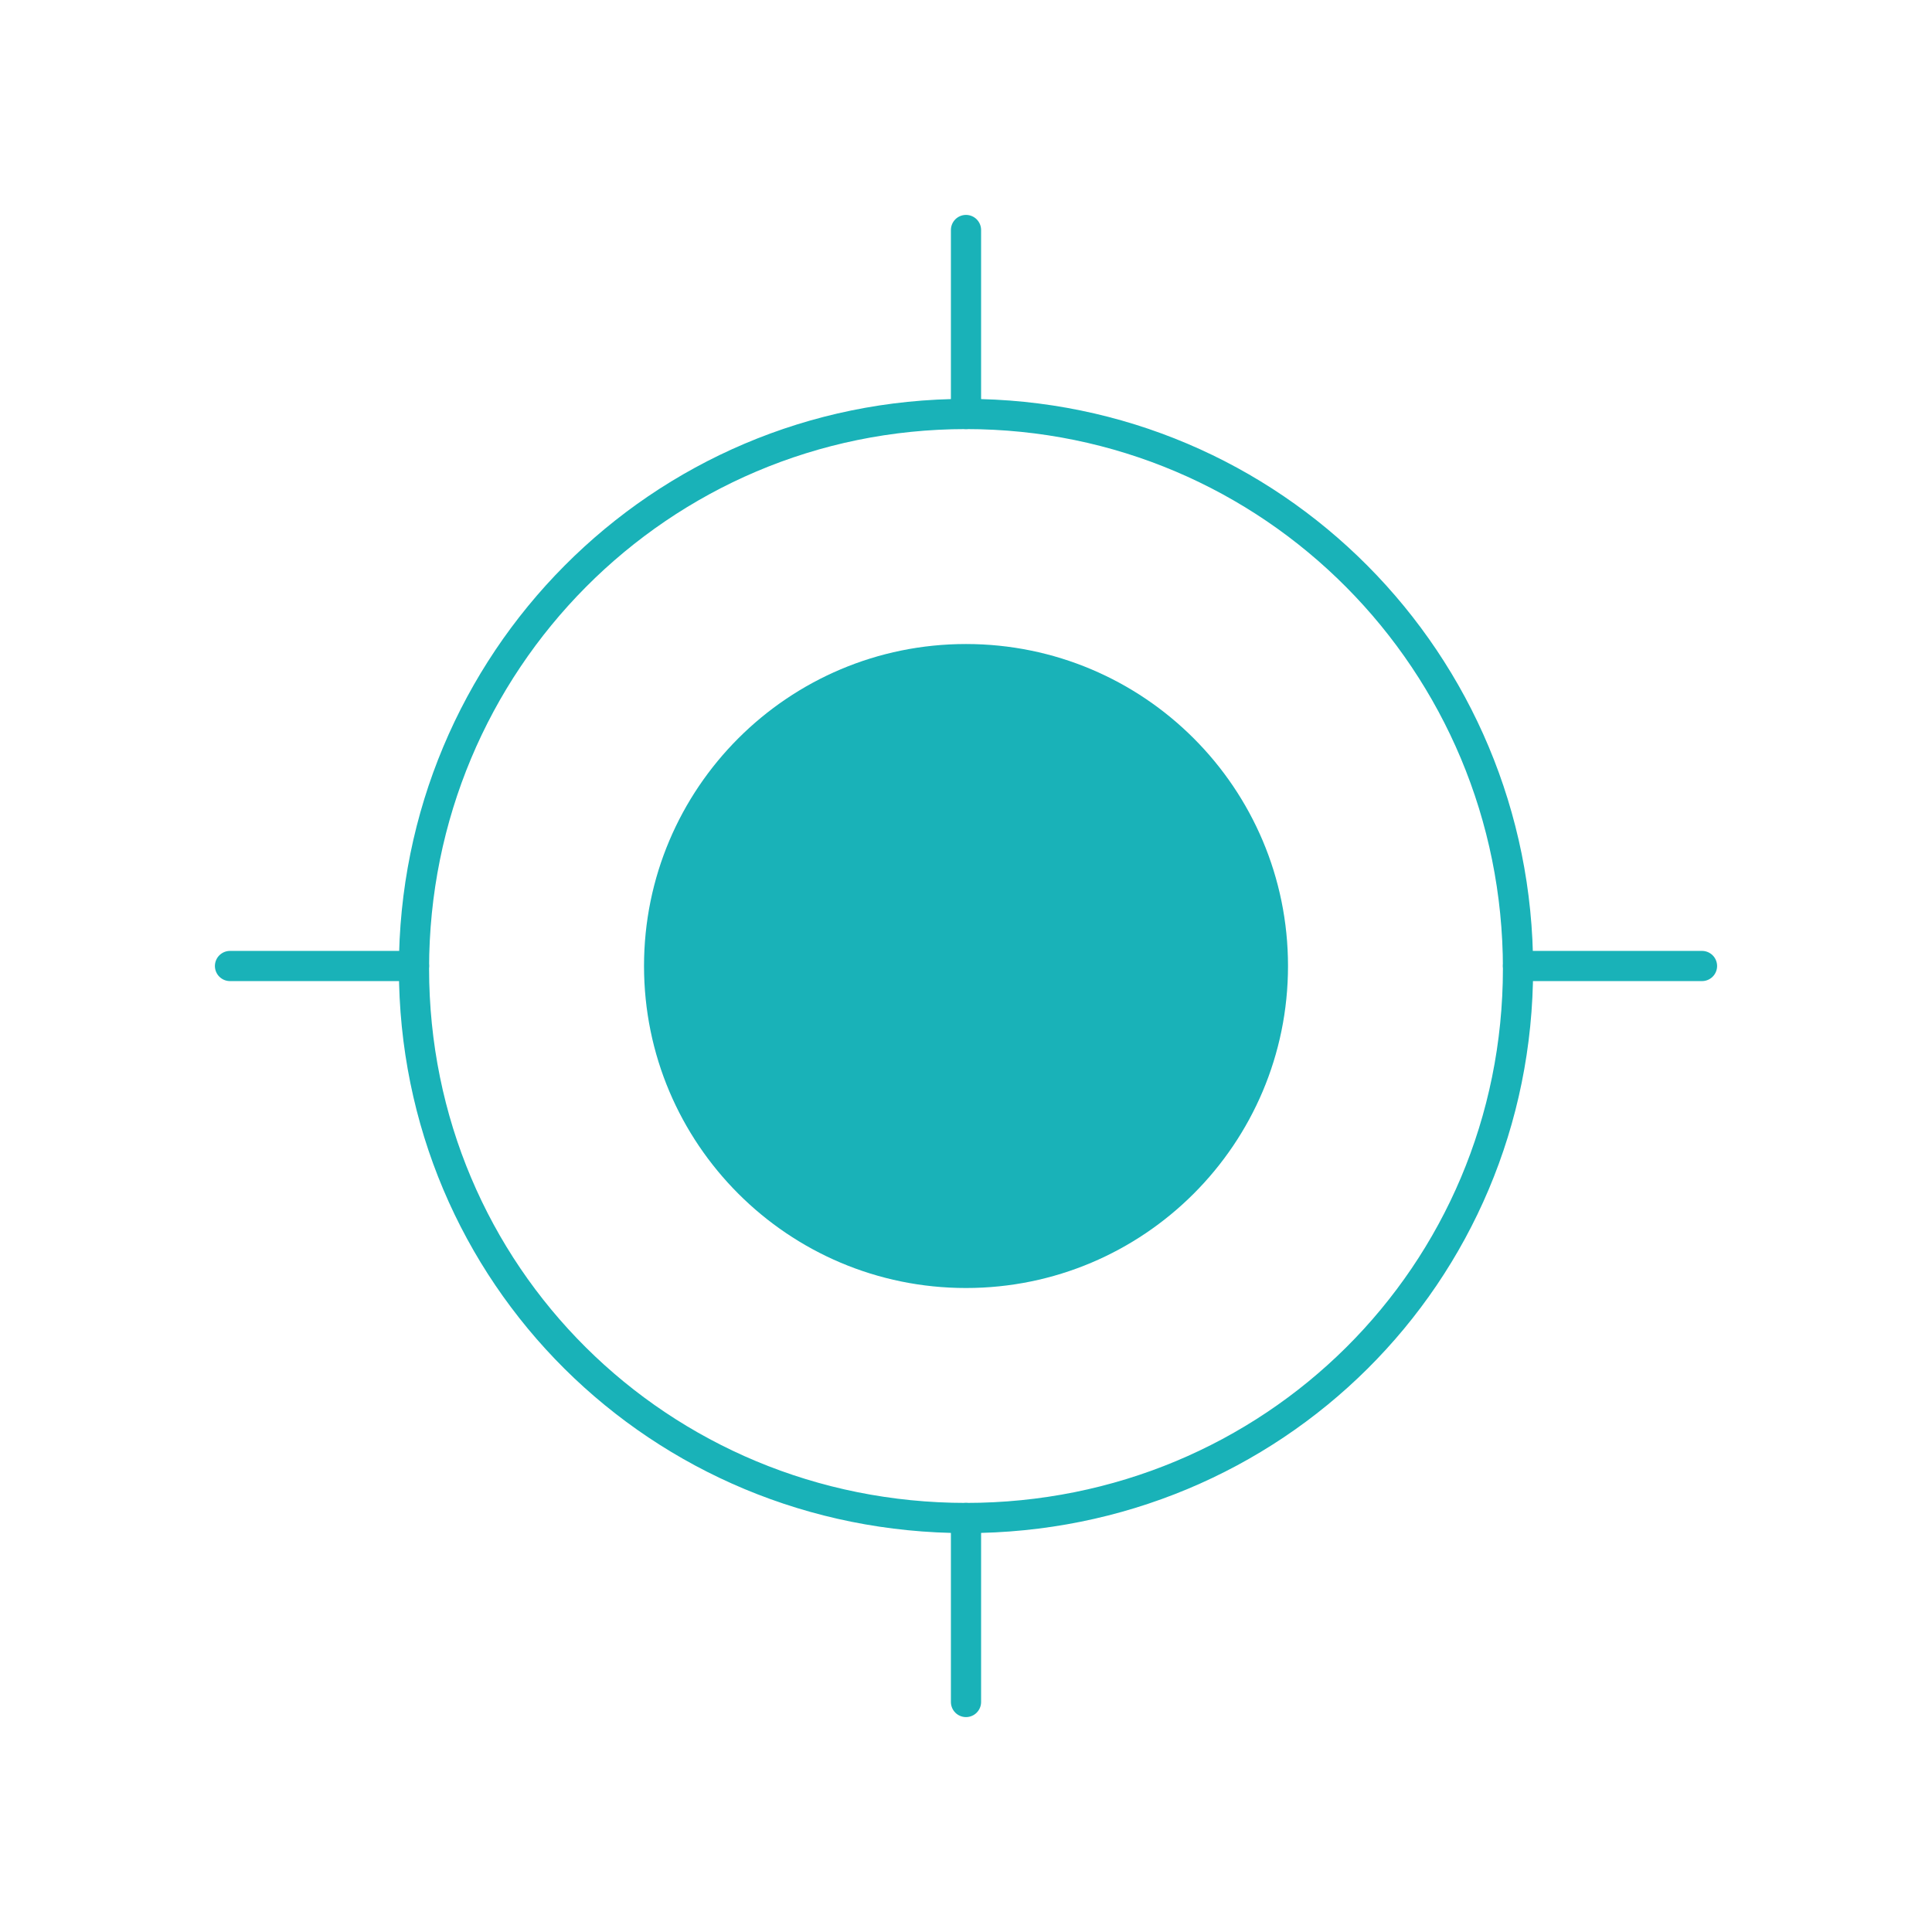 <svg width="64" height="64" viewBox="0 0 64 64" fill="none" xmlns="http://www.w3.org/2000/svg">
<path fill-rule="evenodd" clip-rule="evenodd" d="M32 50.286C42.144 50.286 50.286 42.226 50.286 32.082C50.286 21.938 42.144 13.714 32 13.714C21.856 13.714 13.714 21.938 13.714 32.082C13.714 42.226 21.856 50.286 32 50.286Z" stroke="#19B2B8" stroke-linecap="round" stroke-linejoin="round"/>
<path d="M32 42.667C37.891 42.667 42.667 37.891 42.667 32C42.667 26.109 37.891 21.334 32 21.334C26.109 21.334 21.334 26.109 21.334 32C21.334 37.891 26.109 42.667 32 42.667Z" fill="#19B2B8"/>
<path d="M7.619 32H13.714" stroke="#19B2B8" stroke-linecap="round" stroke-linejoin="round"/>
<path d="M50.286 32H56.381" stroke="#19B2B8" stroke-linecap="round" stroke-linejoin="round"/>
<path d="M32 7.619V13.714" stroke="#19B2B8" stroke-linecap="round" stroke-linejoin="round"/>
<path d="M32 50.286V56.381" stroke="#19B2B8" stroke-linecap="round" stroke-linejoin="round"/>
</svg>
